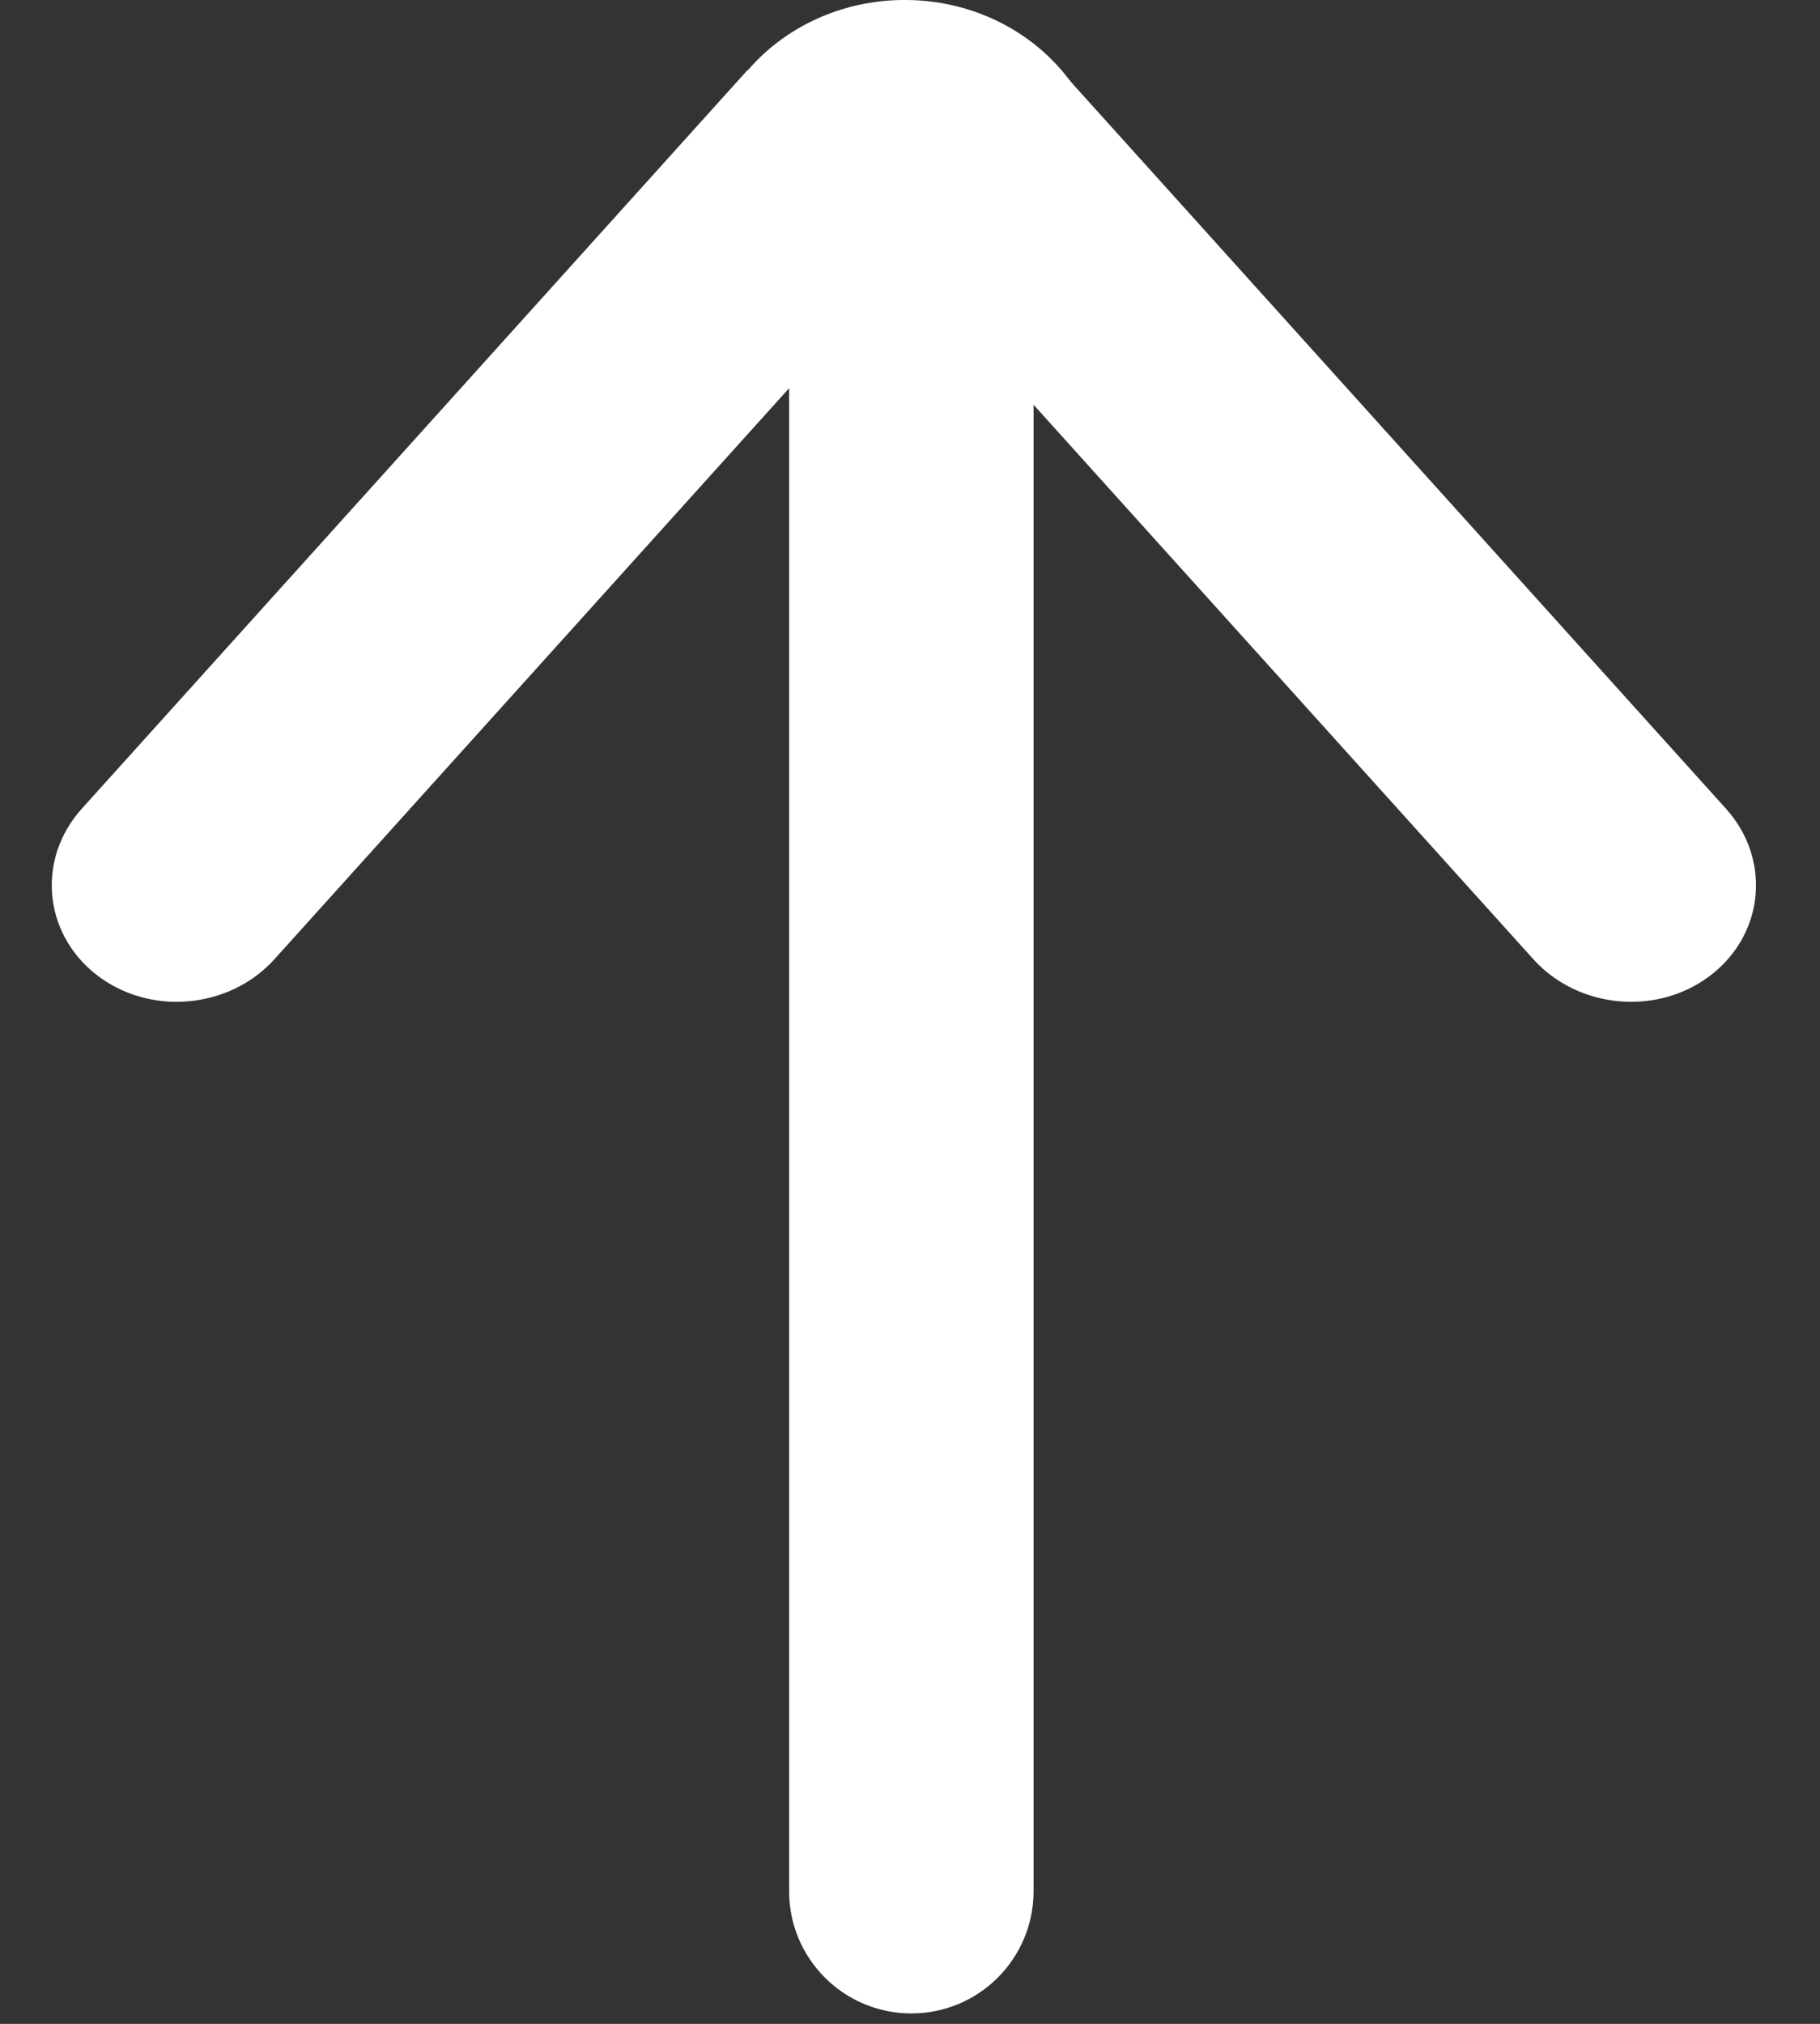 <svg width="134" height="149" viewBox="0 0 134 149" fill="none" xmlns="http://www.w3.org/2000/svg">
<rect x="0" y="0" width="134" height="149" fill="#333333" stroke="none"/>
<path d="M76.099 139.23C76.099 144.2 72.07 148.23 67.099 148.23V148.23C62.129 148.23 58.099 144.2 58.099 139.23L58.099 14.129H76.099L76.099 139.23Z" fill="white"/>
<path d="M127.073 59.532C130.401 63.224 129.924 68.697 126.006 71.757V71.757C122.089 74.817 116.216 74.304 112.888 70.612L63.858 16.22L78.044 5.14L127.073 59.532Z" fill="white"/>
<path d="M6.026 59.532C2.698 63.224 3.175 68.697 7.093 71.757V71.757C11.01 74.817 16.883 74.304 20.211 70.612L69.241 16.22L55.055 5.14L6.026 59.532Z" fill="white"/>
<ellipse cx="66.611" cy="13.753" rx="14.775" ry="13.754" transform="rotate(-180 66.611 13.753)" fill="white"/>
</svg>
